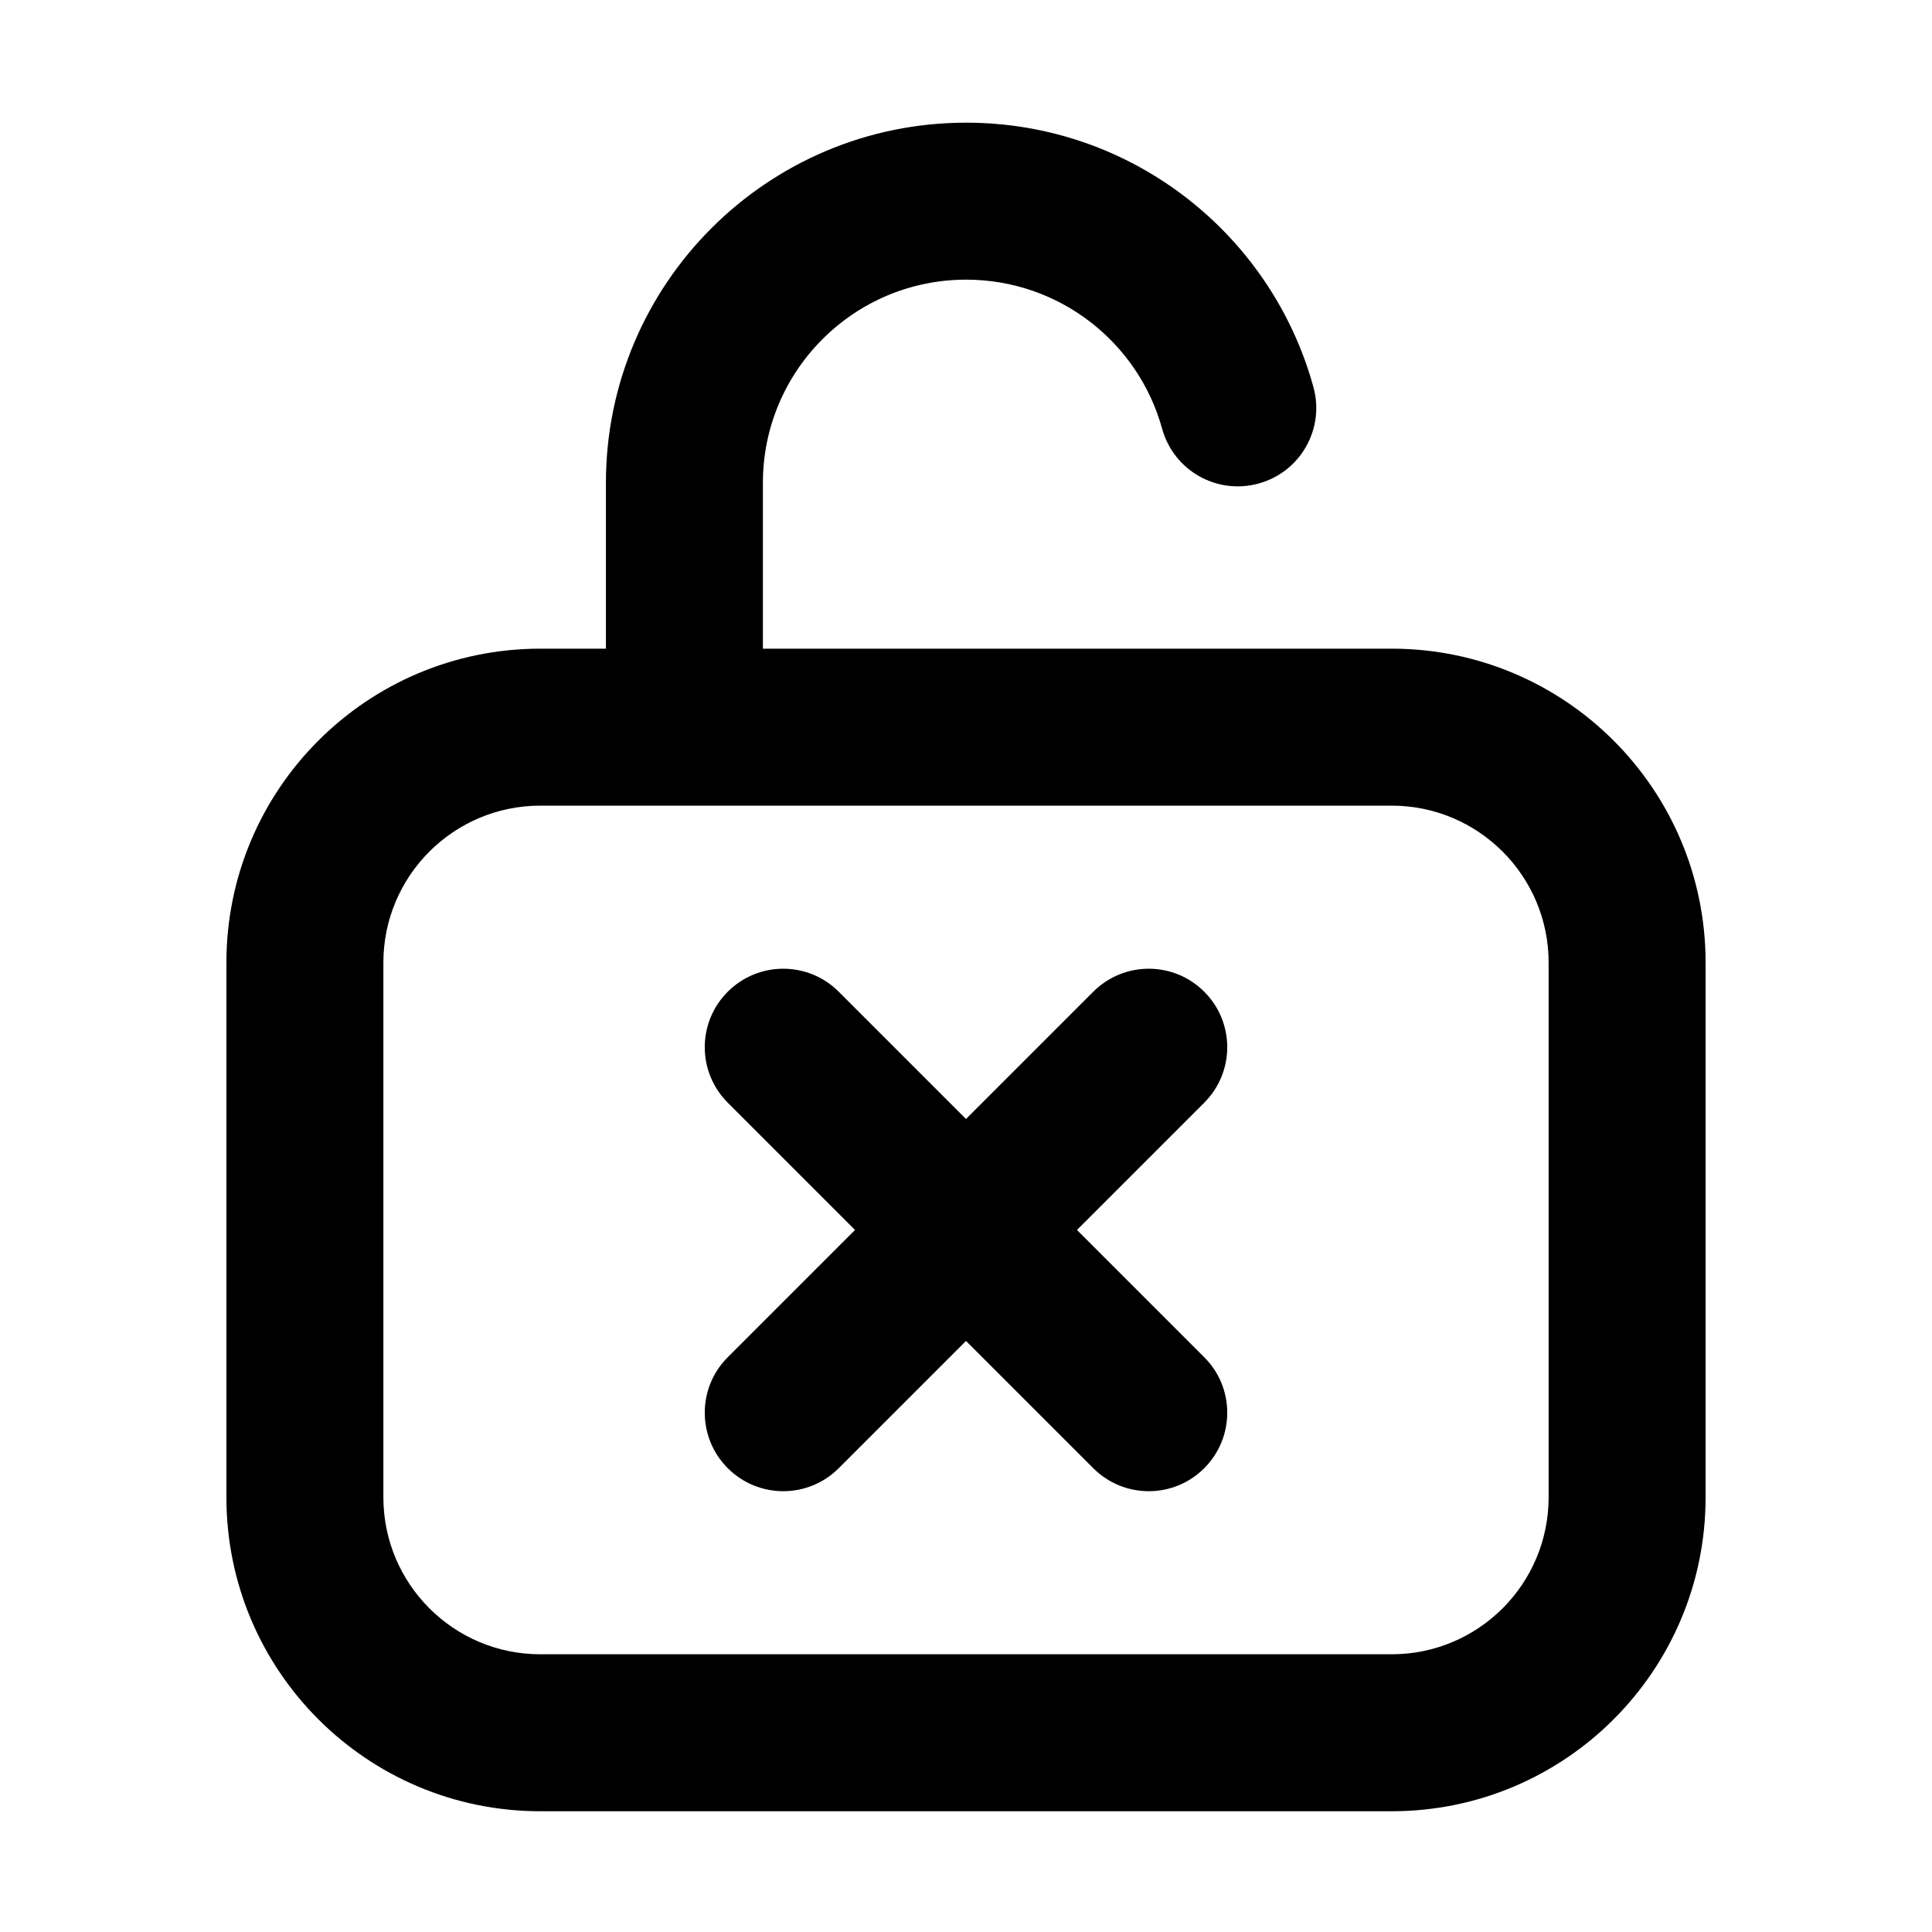 <svg width="16" height="16" viewBox="0 0 16 16" fill="none" xmlns="http://www.w3.org/2000/svg">
<path d="M6.946 8.213C6.692 7.959 6.281 7.959 6.027 8.213C5.773 8.467 5.773 8.878 6.027 9.132L7.081 10.186L6.027 11.24C5.773 11.493 5.773 11.905 6.027 12.159C6.281 12.413 6.692 12.413 6.946 12.159L8 11.105L9.054 12.159C9.308 12.413 9.719 12.413 9.973 12.159C10.227 11.905 10.227 11.493 9.973 11.24L8.919 10.186L9.973 9.132C10.227 8.878 10.227 8.467 9.973 8.213C9.719 7.959 9.308 7.959 9.054 8.213L8 9.267L6.946 8.213Z" fill="black"/>
<path fill-rule="evenodd" clip-rule="evenodd" d="M5.018 3.999C5.018 2.352 6.354 1.016 8.001 1.016C9.375 1.016 10.53 1.943 10.877 3.205C10.973 3.551 10.77 3.909 10.424 4.004C10.077 4.1 9.72 3.897 9.624 3.55C9.428 2.838 8.775 2.316 8.001 2.316C7.072 2.316 6.318 3.07 6.318 3.999V5.372H11.525C12.961 5.372 14.125 6.536 14.125 7.972V12.4C14.125 13.836 12.961 15 11.525 15H4.475C3.039 15 1.875 13.836 1.875 12.4V7.972C1.875 6.536 3.039 5.372 4.475 5.372H5.018V3.999ZM11.525 6.672H4.475C3.757 6.672 3.175 7.254 3.175 7.972V12.4C3.175 13.118 3.757 13.7 4.475 13.7H11.525C12.243 13.7 12.825 13.118 12.825 12.4V7.972C12.825 7.254 12.243 6.672 11.525 6.672Z" fill="black"/>
</svg>
